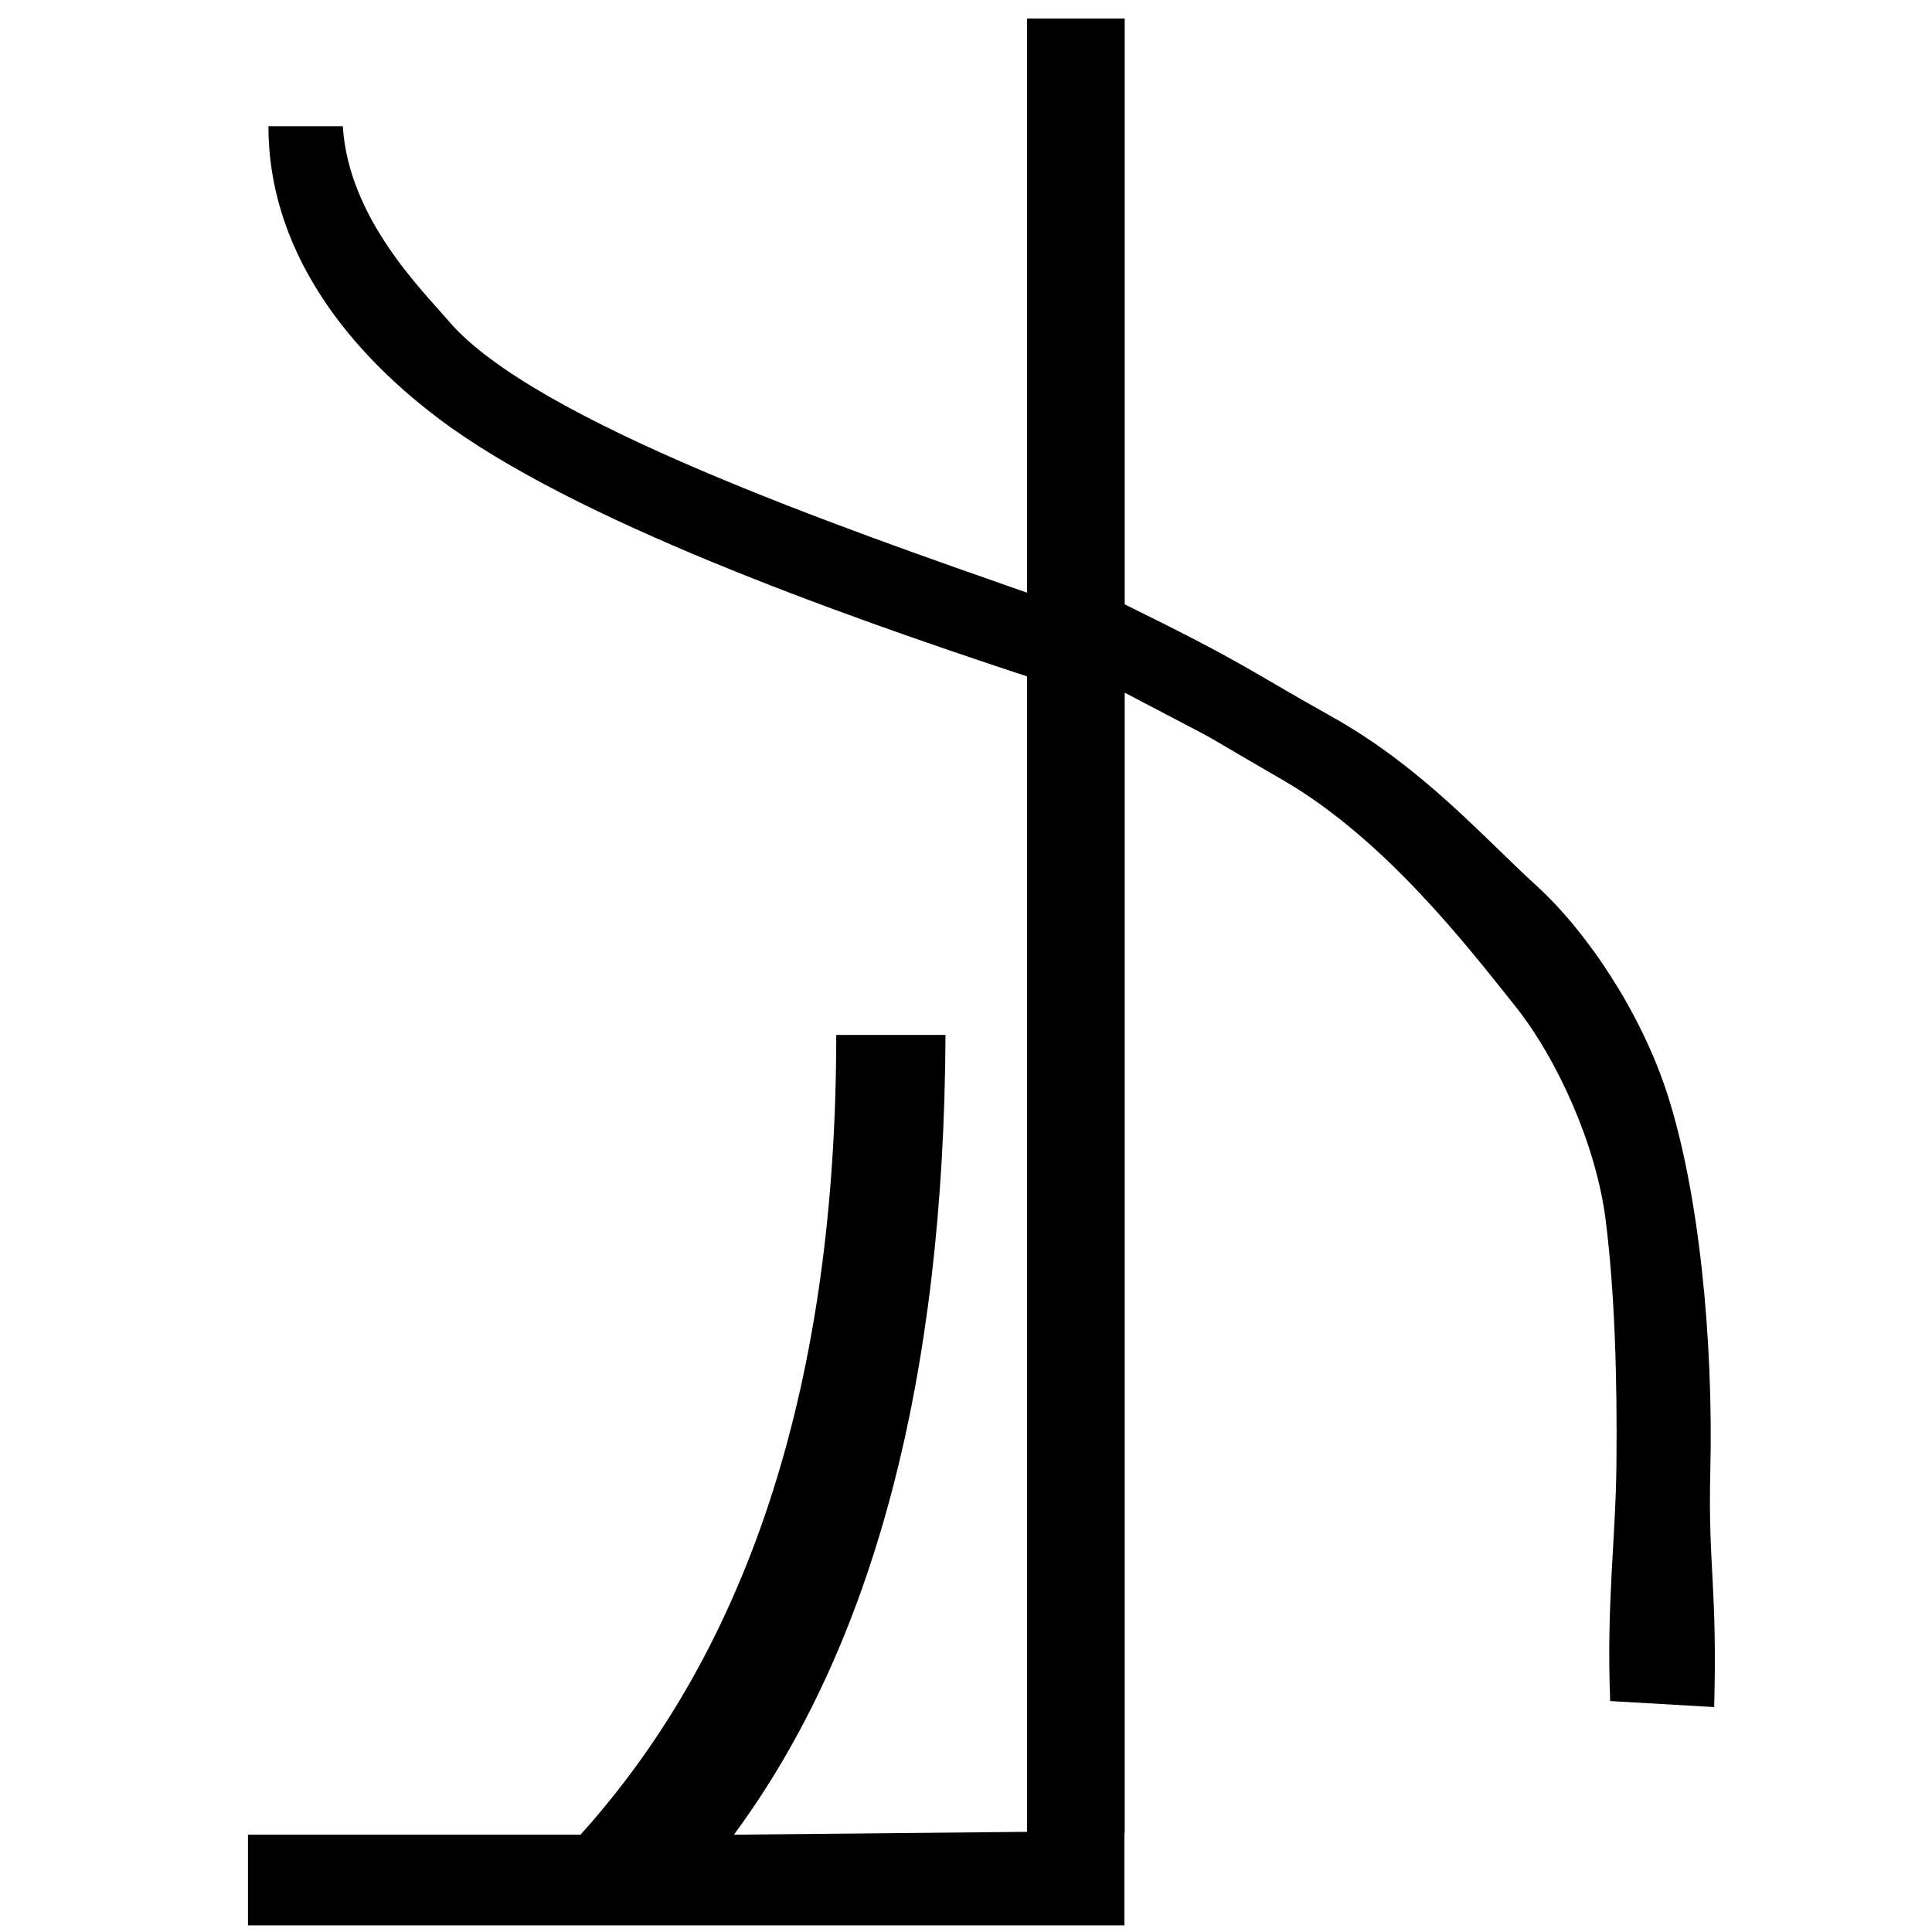 <?xml version="1.0" encoding="UTF-8" standalone="no"?>
<svg
   width="1800"
   height="1800"
   version="1.1"
   id="svg4"
   sodipodi:docname="US11A1BVAR.svg"
   inkscape:version="1.2.2 (732a01da63, 2022-12-09)"
   xmlns:inkscape="http://www.inkscape.org/namespaces/inkscape"
   xmlns:sodipodi="http://sodipodi.sourceforge.net/DTD/sodipodi-0.dtd"
   xmlns="http://www.w3.org/2000/svg"
   xmlns:svg="http://www.w3.org/2000/svg">
  <defs
     id="defs8" />
  <sodipodi:namedview
     id="namedview6"
     pagecolor="#ffffff"
     bordercolor="#000000"
     borderopacity="0.25"
     inkscape:showpageshadow="2"
     inkscape:pageopacity="0.0"
     inkscape:pagecheckerboard="0"
     inkscape:deskcolor="#d1d1d1"
     showgrid="false"
     inkscape:zoom="0.29000719"
     inkscape:cx="1043.0776"
     inkscape:cy="382.74913"
     inkscape:window-width="1920"
     inkscape:window-height="1027"
     inkscape:window-x="1912"
     inkscape:window-y="-8"
     inkscape:window-maximized="1"
     inkscape:current-layer="svg4" />
  <path
     style="fill:#000000;stroke:none;stroke-width:98.65"
     d="m 250.077,117.588 h 69.311 c 5.315,86.055 74.39,153.085 98.744,181.664 79.649,93.463 369.811,193.753 538.757,252.957 V 17.214 h 90.971 V 563.038 c 115.591,56.955 110.084,58.254 193.835,105.184 83.751,46.929 141.668,113.18 189.32,156.5 47.651,43.319 97.785,118.629 122.214,193.983 29.613,91.344 43.215,228.946 40.225,352.173 -2.163,89.161 6.616,106.595 3.6,219.564 l -96.887,-5.601 c -3.58,-90.175 5.072,-150.087 5.819,-219.59 0.868,-80.919 -1.62,-162.606 -10.109,-229.217 -8.839,-69.36 -44.894,-149.499 -84.356,-198.898 -43.407,-54.337 -120.961,-155.215 -216.267,-210.346 -102.637,-59.372 -33.555,-21.446 -147.394,-81.443 V 1706.67 l -0.261,2.658 v 84.473 H 231.029 v -84.473 H 540.842 C 699.68,1533.162 779.099,1284.797 779.099,964.234 H 880.899 c -1.444,320.563 -67.145,568.928 -197.103,745.093 l 273.094,-2.658 V 630.183 C 777.124,570.96 533.924,483.921 409.657,390.697 318.174,322.068 250.077,228.774 250.077,117.588 Z"
     id="path2"
     sodipodi:nodetypes="ccsccccssssccssssccccccccccccsc"
     inkscape:label="path2" />
</svg>
